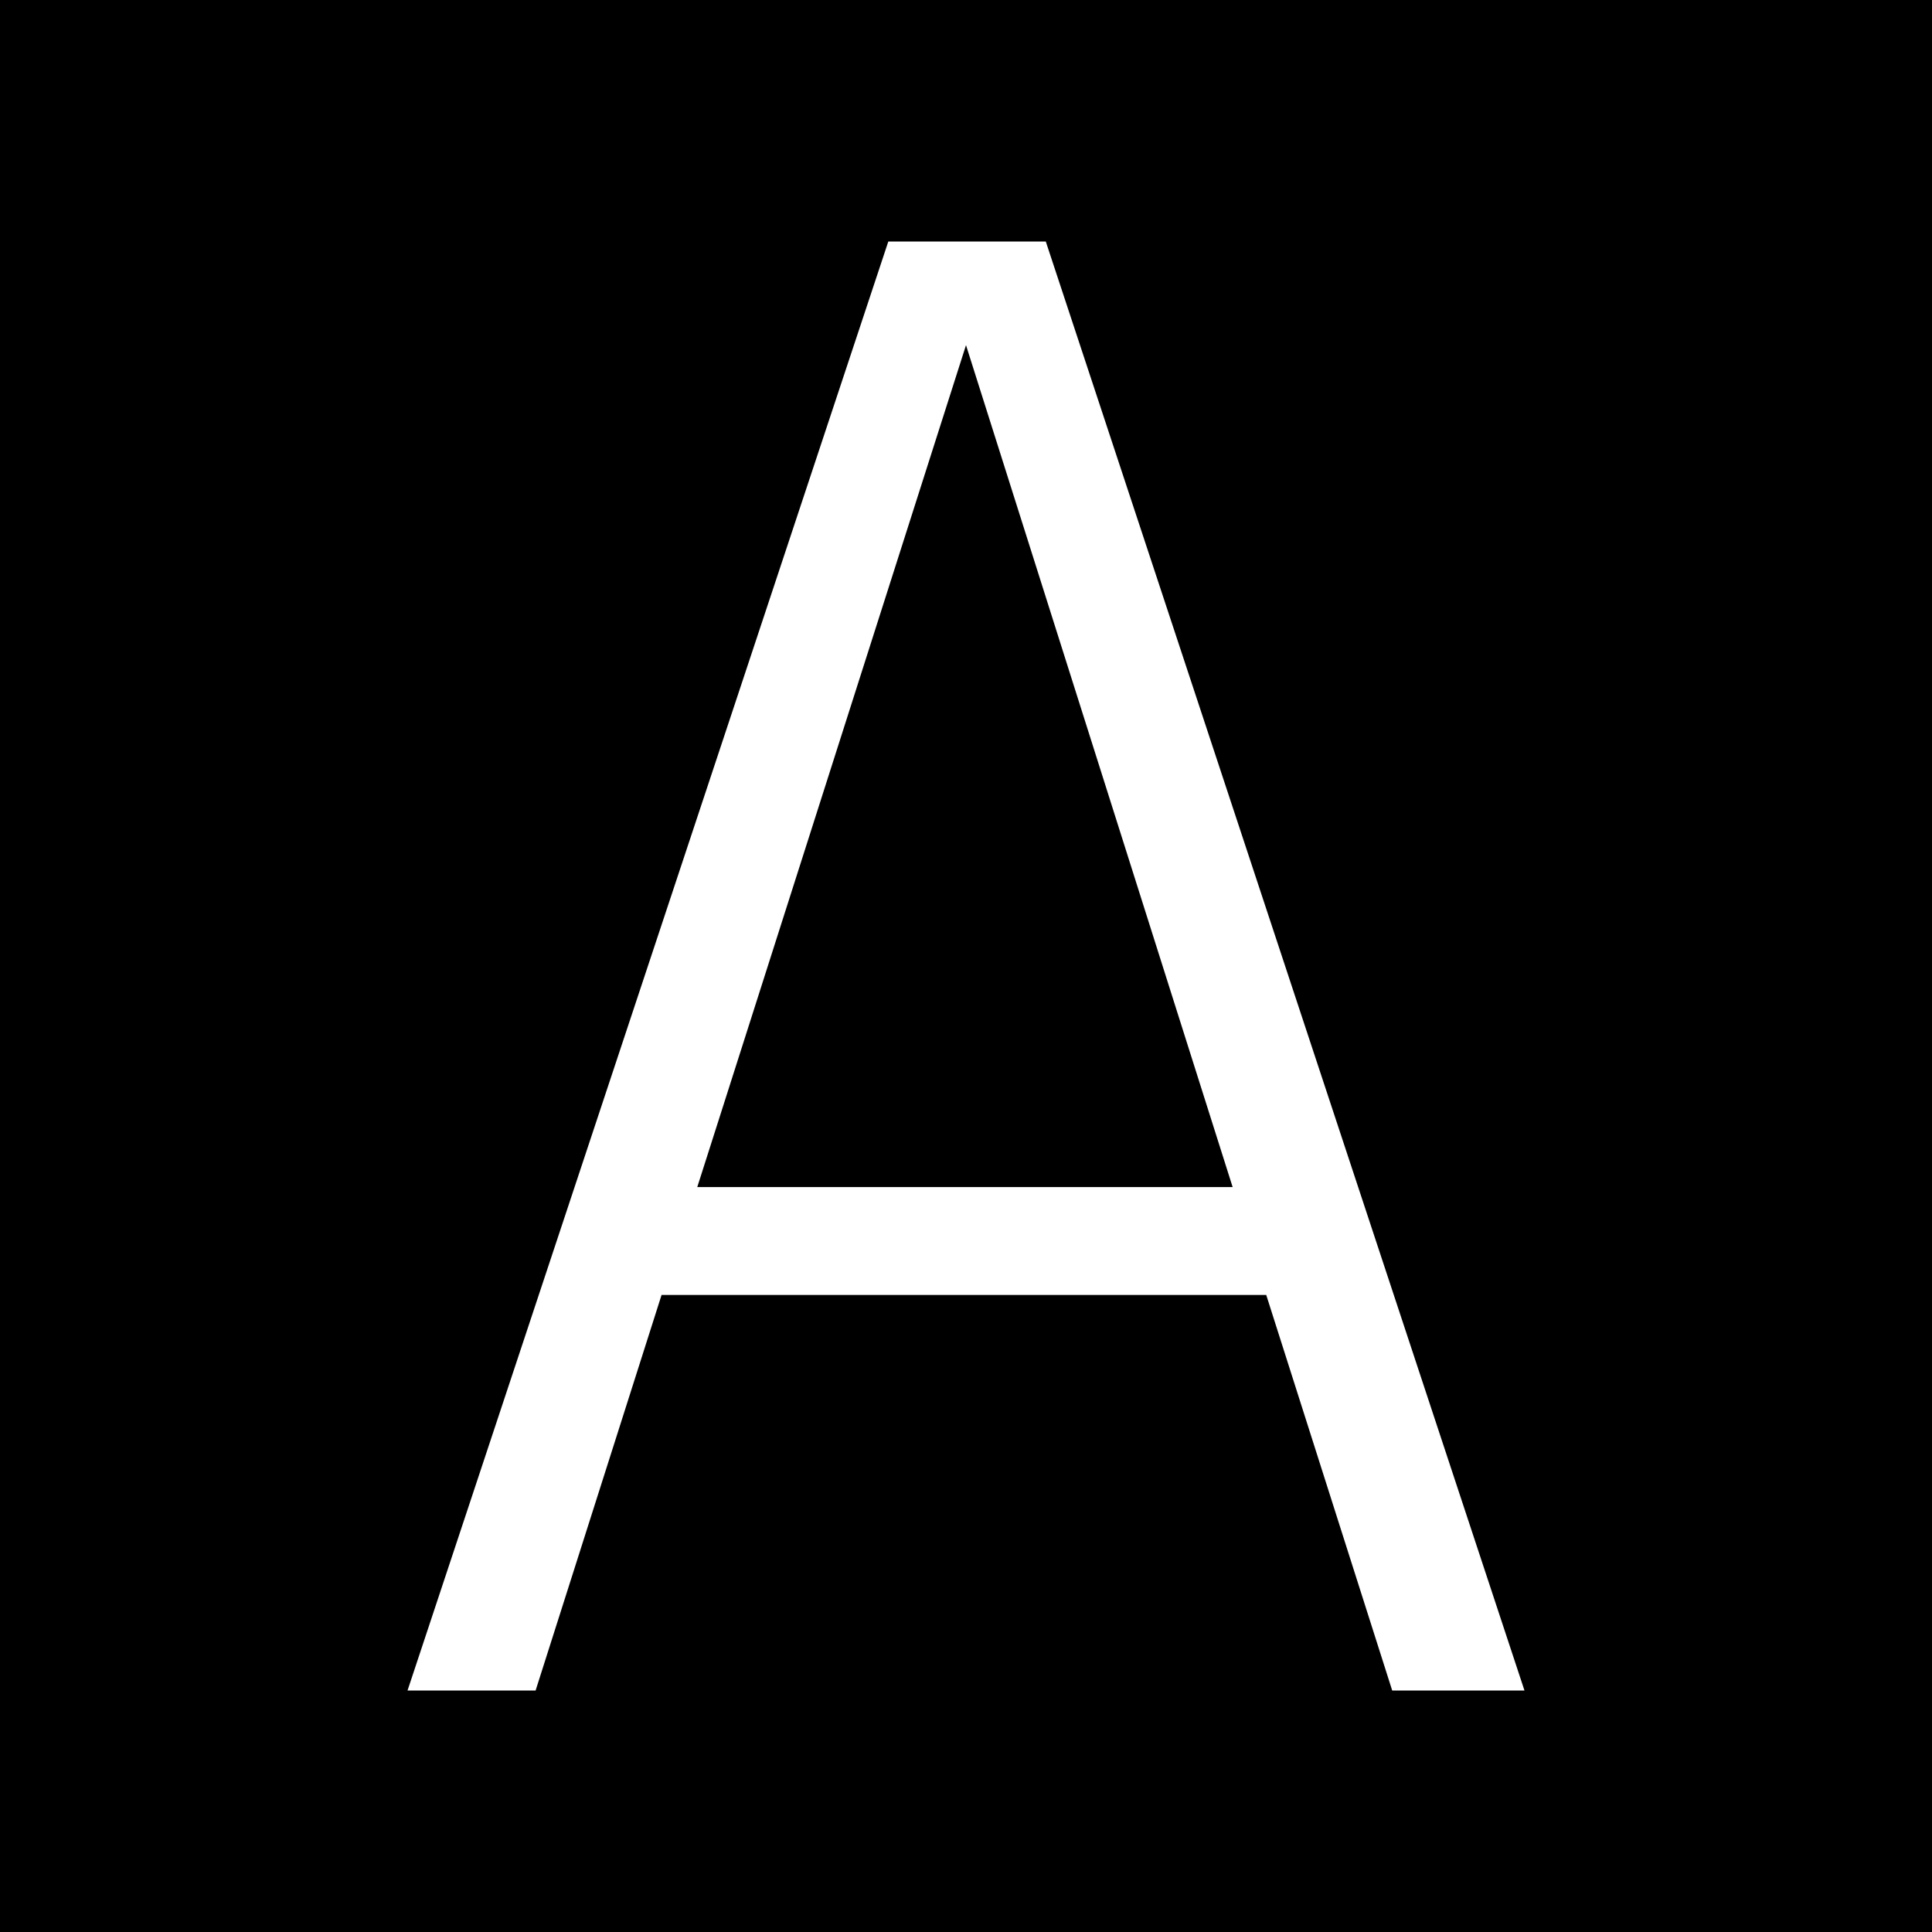 <svg width="128" height="128" viewBox="0 0 128 128" fill="none" xmlns="http://www.w3.org/2000/svg">
<path fill-rule="evenodd" clip-rule="evenodd" d="M128 0H0V128H128V0ZM83.891 85.793L92.237 112H101L69.286 16H58.853L27 112H35.485L43.831 85.793H83.891ZM81.665 78.645H46.196L64 22.867L81.665 78.645Z" fill="black"/>
</svg>
